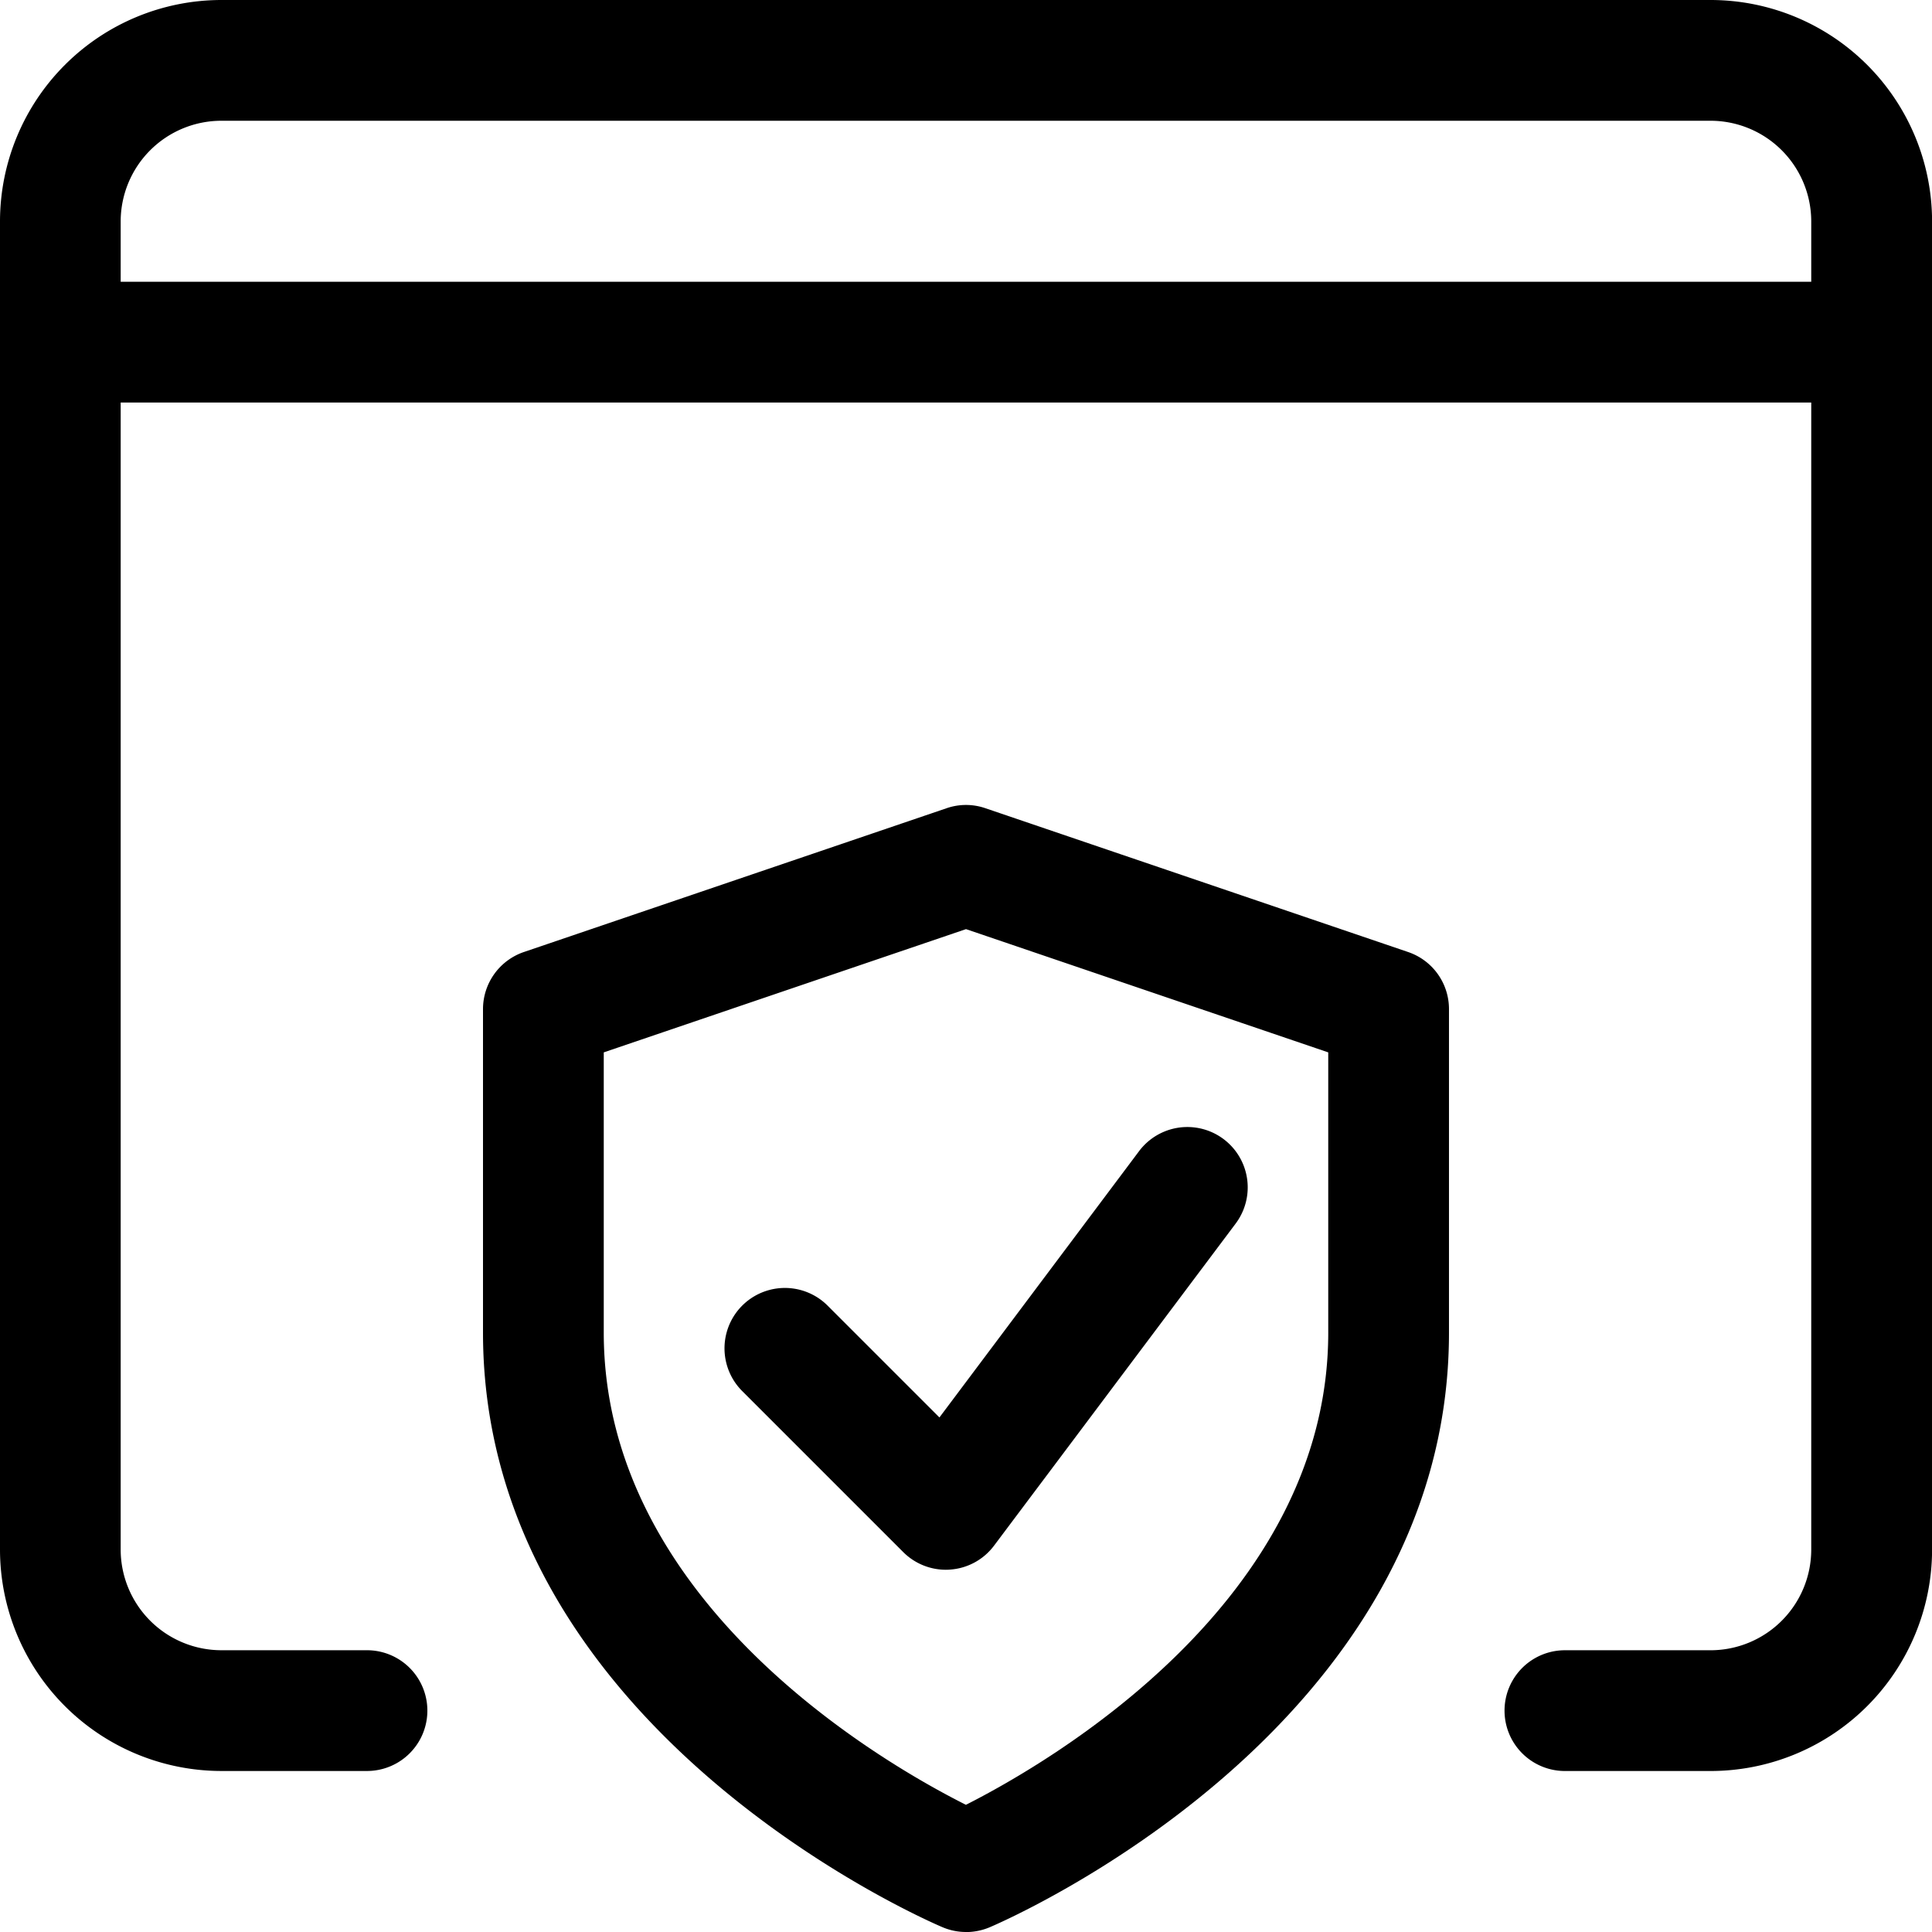 <svg id="_003-secure" data-name="003-secure" xmlns="http://www.w3.org/2000/svg" width="100.924" height="100.924" viewBox="0 0 100.924 100.924">
  <path id="Path_15" data-name="Path 15" d="M89.36,92.514H81.748a3.154,3.154,0,1,1,0-6.308H89.36a5.264,5.264,0,0,0,5.256-5.256V11.564A5.264,5.264,0,0,0,89.36,6.308h-77.8a5.264,5.264,0,0,0-5.256,5.256V80.949a5.264,5.264,0,0,0,5.256,5.256h7.611a3.154,3.154,0,1,1,0,6.308H11.564A11.574,11.574,0,0,1,0,80.949V11.564A11.574,11.574,0,0,1,11.564,0h77.8a11.574,11.574,0,0,1,11.564,11.564V80.949A11.574,11.574,0,0,1,89.36,92.514Z"/>
  <path id="Path_16" data-name="Path 16" d="M97.77,9.808H3.154a3.154,3.154,0,1,1,0-6.308H97.77a3.154,3.154,0,1,1,0,6.308Z" transform="translate(0 11.218)"/>
  <path id="Path_17" data-name="Path 17" d="M31.231,68.874A3.136,3.136,0,0,1,30,68.622c-.98-.416-24-10.437-24-31.059v-16.9A3.153,3.153,0,0,1,8.14,17.68l22.077-7.51a3.1,3.1,0,0,1,2.027,0l22.077,7.51a3.145,3.145,0,0,1,2.14,2.986v16.9c0,20.622-23.019,30.647-24,31.064a3.208,3.208,0,0,1-1.232.248ZM12.308,22.924V37.562c0,14.079,14.529,22.46,18.919,24.668,4.382-2.22,18.927-10.643,18.927-24.668V22.924L31.231,16.486Z" transform="translate(19.231 32.05)"/>
  <path id="Path_18" data-name="Path 18" d="M20.563,37.129a3.148,3.148,0,0,1-2.229-.925l-8.41-8.41a3.155,3.155,0,0,1,4.462-4.462l5.841,5.841L30.656,15.262A3.152,3.152,0,1,1,35.7,19.047L23.082,35.867a3.136,3.136,0,0,1-2.3,1.253,1.864,1.864,0,0,1-.219.008Z" transform="translate(28.847 44.872)"/>
</svg>

